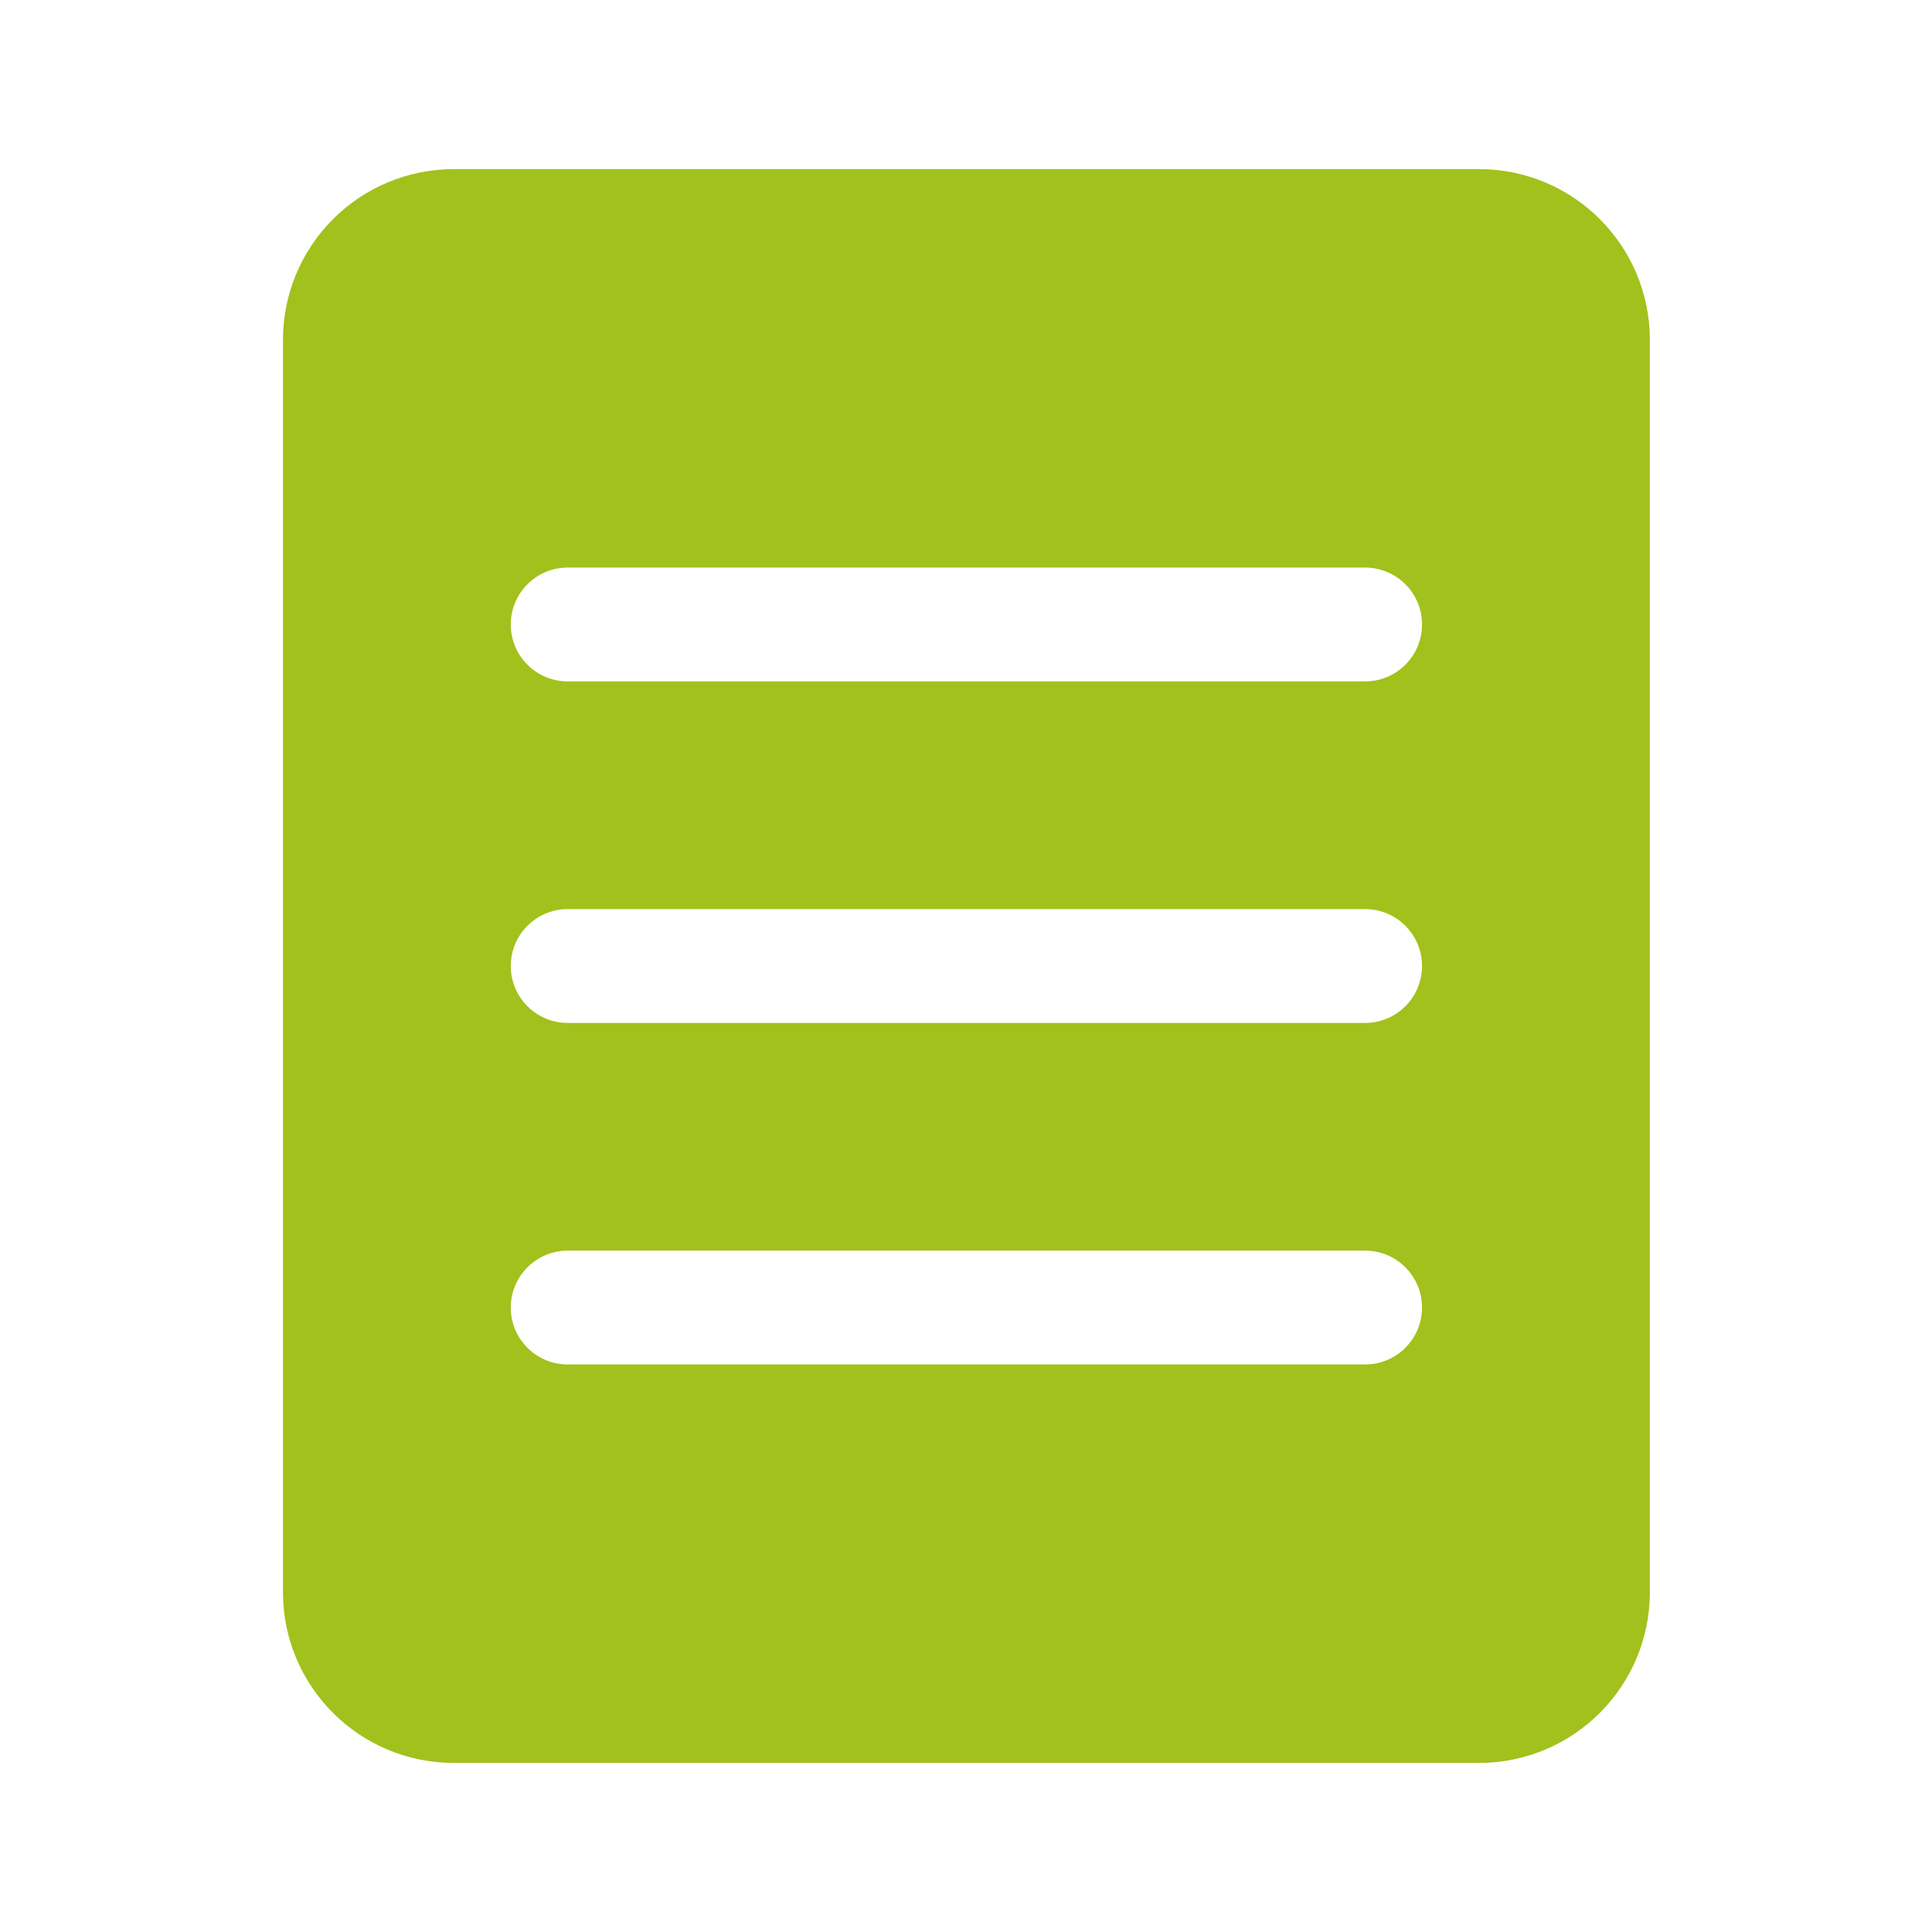 <svg xmlns="http://www.w3.org/2000/svg" xmlns:xlink="http://www.w3.org/1999/xlink" width="400" zoomAndPan="magnify" viewBox="0 0 300 300" height="400" preserveAspectRatio="xMidYMid meet" version="1.0"><defs><clipPath id="8b236b04b1"><path d="M 43.938 26.25 L 256.188 26.25 L 256.188 273.75 L 43.938 273.75 Z M 43.938 26.25 " clip-rule="nonzero"/></clipPath></defs><g clip-path="url(#8b236b04b1)"><path fill="#a2c11c" d="M 256.188 52.773 C 256.188 38.129 244.309 26.258 229.656 26.258 C 192.652 26.258 107.473 26.258 70.469 26.258 C 63.43 26.258 56.68 29.051 51.711 34.027 C 46.73 38.996 43.938 45.738 43.938 52.773 L 43.938 247.23 C 43.938 261.875 55.816 273.746 70.469 273.746 C 107.473 273.746 192.652 273.746 229.656 273.746 C 244.309 273.746 256.188 261.875 256.188 247.23 Z M 88.156 211.875 L 211.969 211.875 C 216.852 211.875 220.812 207.914 220.812 203.035 C 220.812 198.156 216.852 194.195 211.969 194.195 L 88.156 194.195 C 83.273 194.195 79.312 198.156 79.312 203.035 C 79.312 207.914 83.273 211.875 88.156 211.875 Z M 88.156 158.84 L 211.969 158.84 C 216.852 158.84 220.812 154.879 220.812 150 C 220.812 145.121 216.852 141.164 211.969 141.164 L 88.156 141.164 C 83.273 141.164 79.312 145.121 79.312 150 C 79.312 154.879 83.273 158.84 88.156 158.84 Z M 88.156 105.809 L 211.969 105.809 C 216.852 105.809 220.812 101.848 220.812 96.969 C 220.812 92.09 216.852 88.129 211.969 88.129 L 88.156 88.129 C 83.273 88.129 79.312 92.09 79.312 96.969 C 79.312 101.848 83.273 105.809 88.156 105.809 Z M 88.156 105.809 " fill-opacity="1" fill-rule="evenodd"/></g></svg>